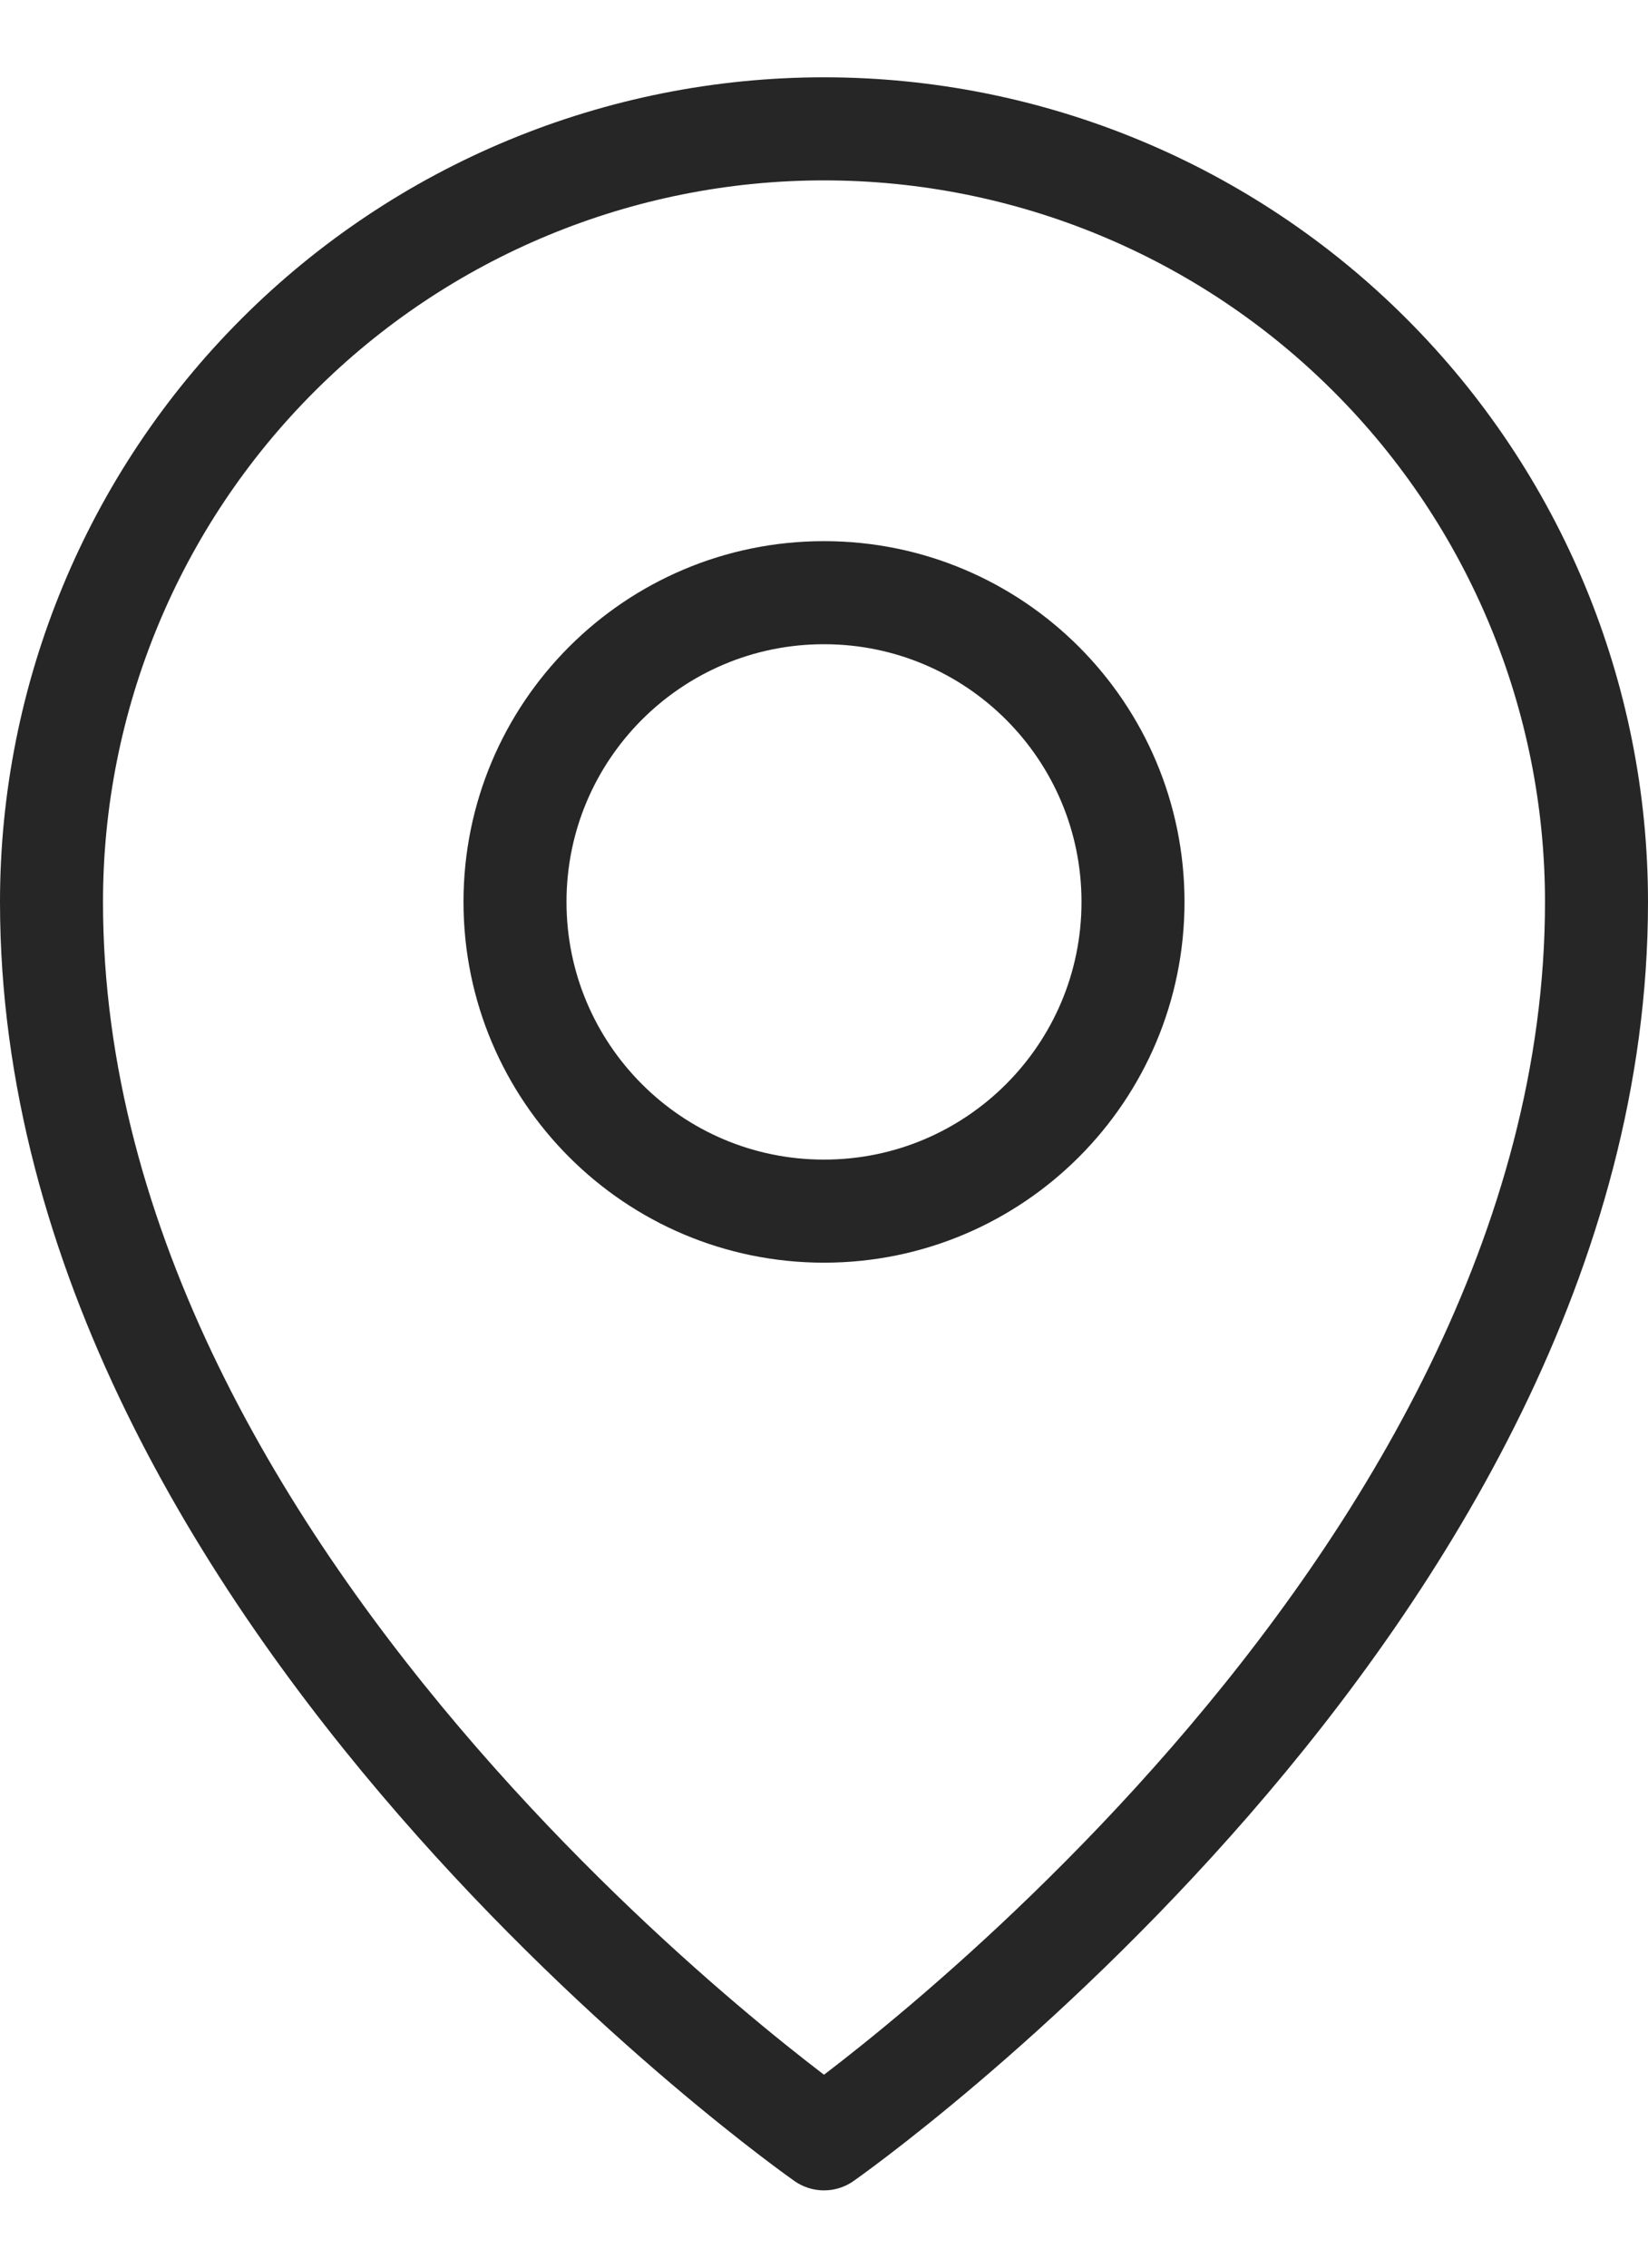 <svg width="16" height="22" viewBox="0 0 16 22" fill="none" xmlns="http://www.w3.org/2000/svg">
<path d="M8 11.75C9.657 11.75 11 10.407 11 8.75C11 7.093 9.657 5.75 8 5.75C6.343 5.75 5 7.093 5 8.75C5 10.407 6.343 11.75 8 11.75Z" stroke="#262626" stroke-linecap="round" stroke-linejoin="round"/>
<path d="M15.5 8.75C15.5 15.5 8 20.75 8 20.75C8 20.75 0.5 15.5 0.5 8.75C0.5 6.761 1.29 4.853 2.697 3.447C4.103 2.04 6.011 1.25 8 1.25C9.989 1.25 11.897 2.04 13.303 3.447C14.71 4.853 15.5 6.761 15.5 8.75V8.75Z" stroke="#262626" stroke-linecap="round" stroke-linejoin="round"/>
</svg>
